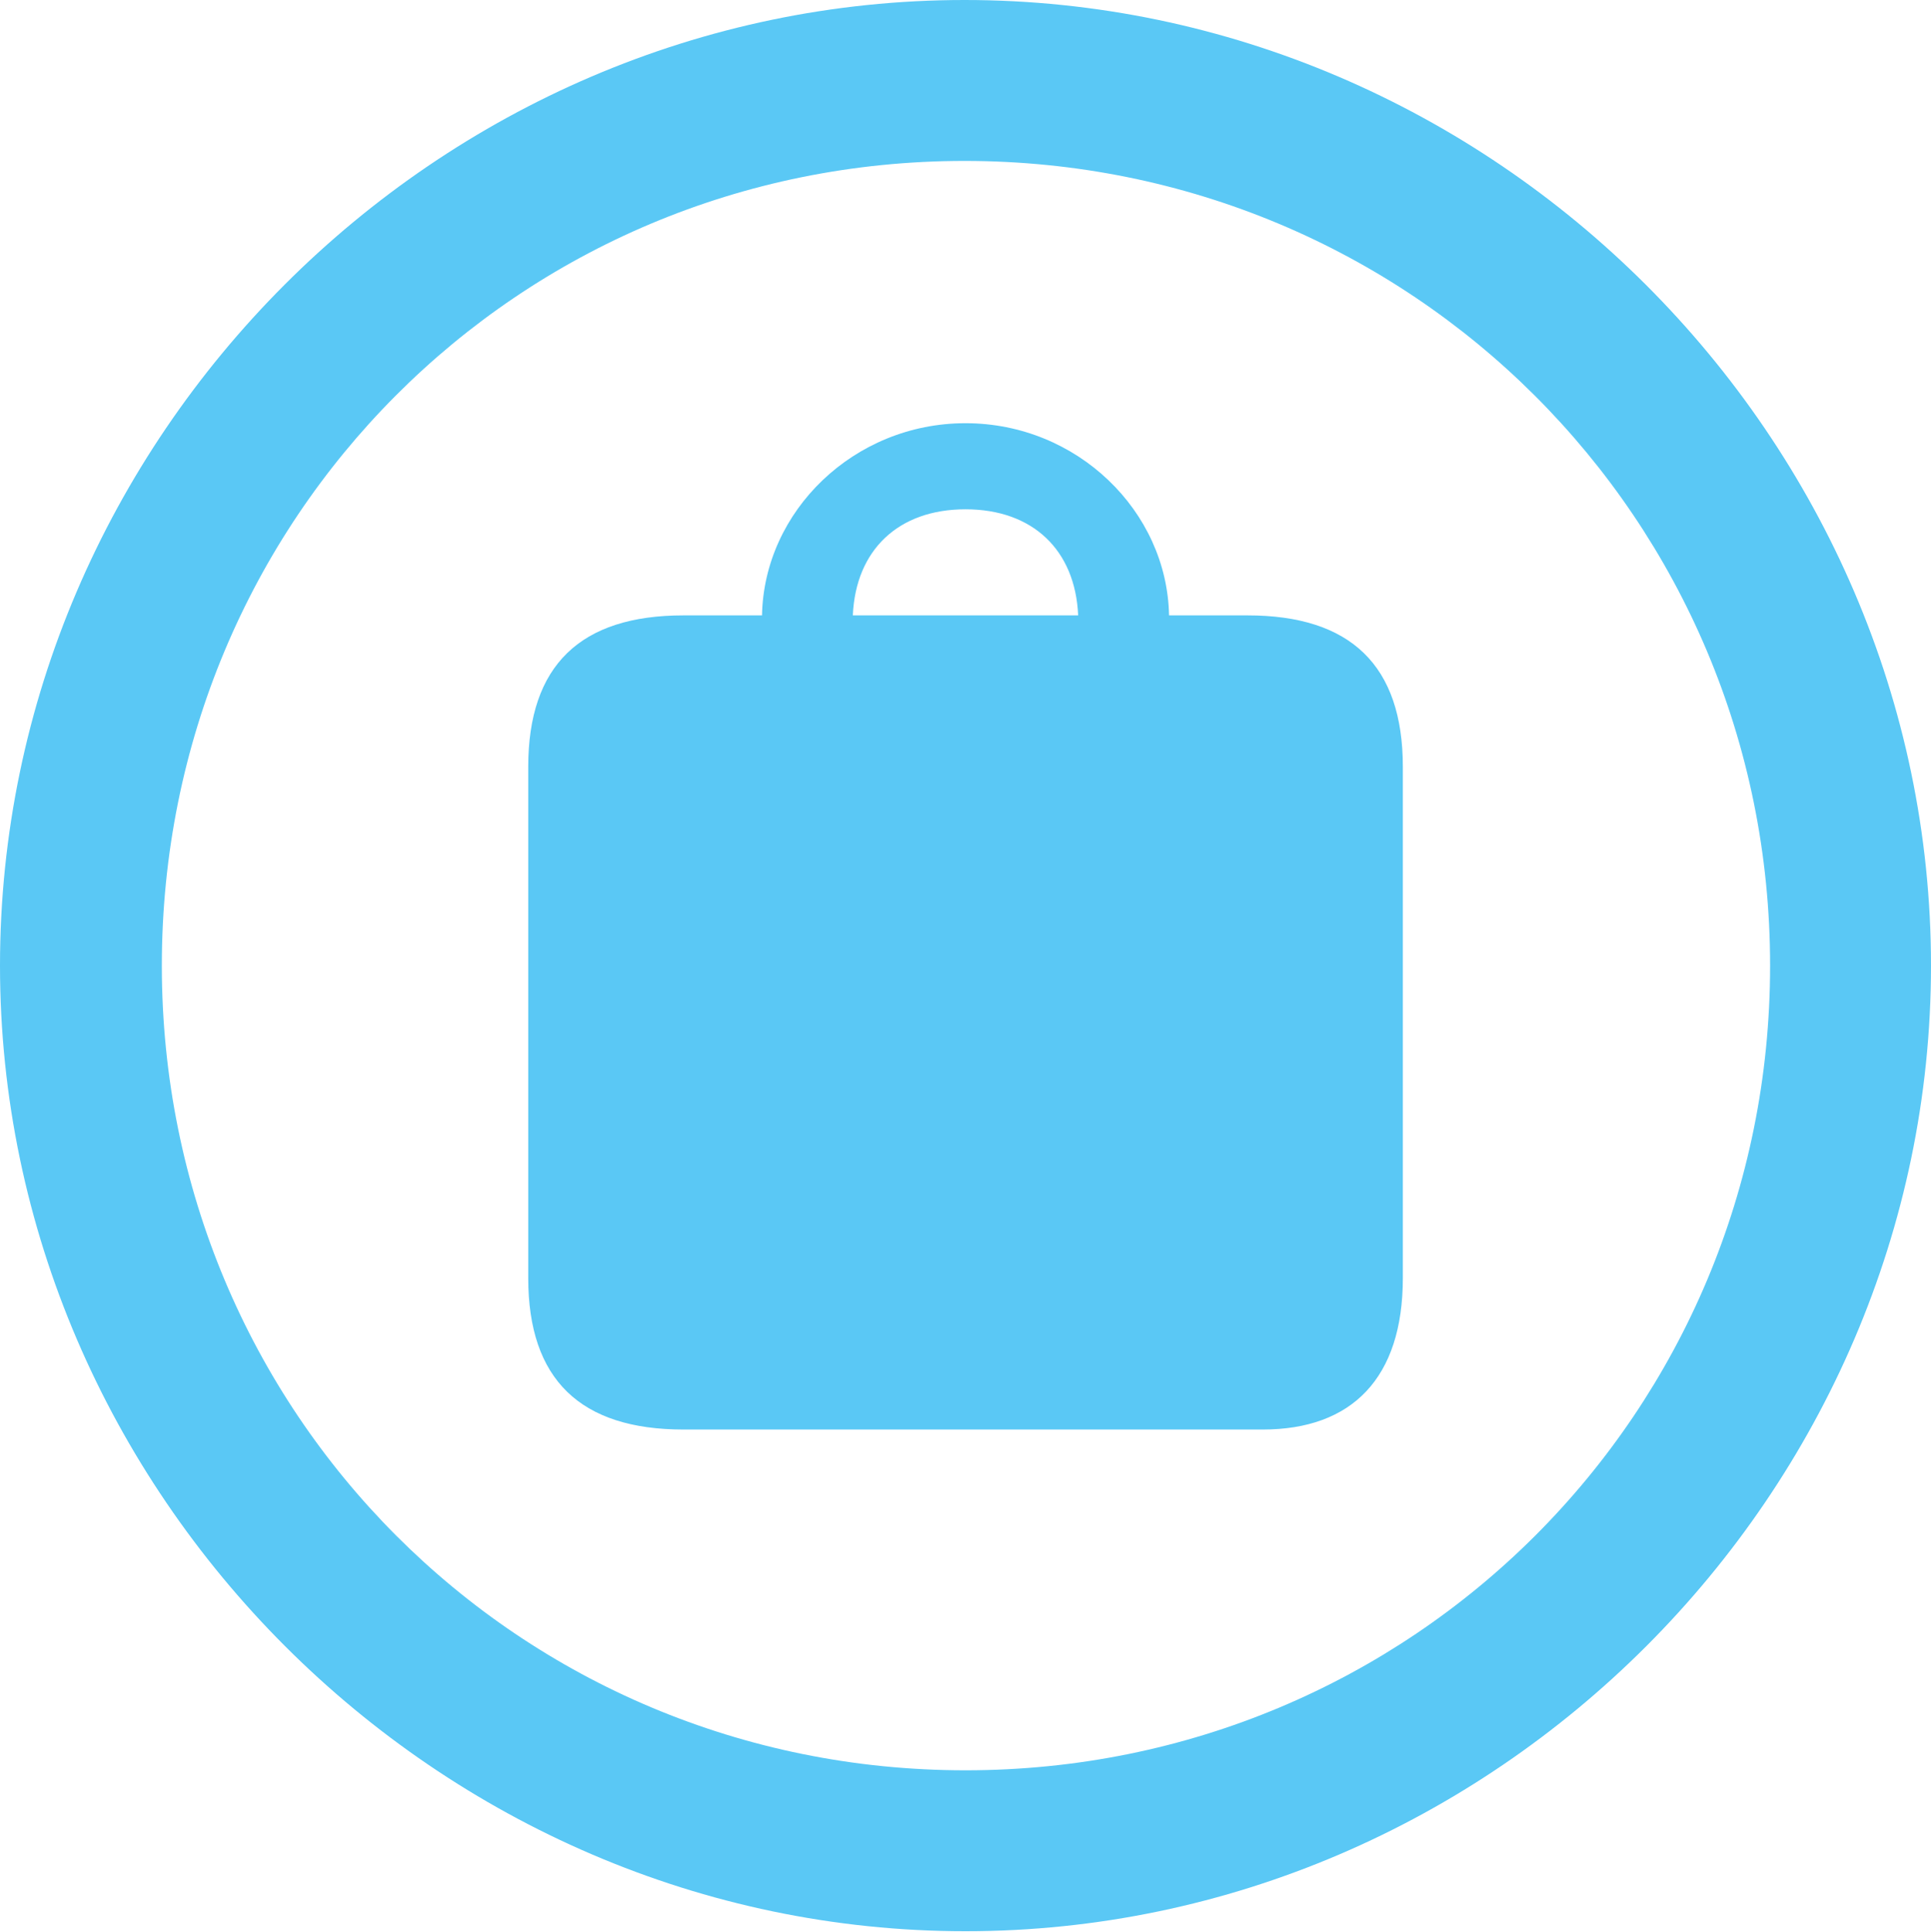 <?xml version="1.0" encoding="UTF-8"?>
<!--Generator: Apple Native CoreSVG 175.5-->
<!DOCTYPE svg
PUBLIC "-//W3C//DTD SVG 1.1//EN"
       "http://www.w3.org/Graphics/SVG/1.1/DTD/svg11.dtd">
<svg version="1.1" xmlns="http://www.w3.org/2000/svg" xmlns:xlink="http://www.w3.org/1999/xlink" width="24.902" height="24.915">
 <g>
  <rect height="24.915" opacity="0" width="24.902" x="0" y="0"/>
  <path d="M12.451 24.902C19.263 24.902 24.902 19.25 24.902 12.451C24.902 5.64 19.25 0 12.439 0C5.64 0 0 5.64 0 12.451C0 19.25 5.652 24.902 12.451 24.902ZM12.451 22.827C6.689 22.827 2.087 18.213 2.087 12.451C2.087 6.689 6.677 2.075 12.439 2.075C18.201 2.075 22.827 6.689 22.827 12.451C22.827 18.213 18.213 22.827 12.451 22.827ZM8.813 18.433L16.284 18.433C17.432 18.433 18.091 17.773 18.091 16.48L18.091 9.888C18.091 8.582 17.419 7.935 16.089 7.935L15.076 7.935C15.051 6.592 13.892 5.457 12.451 5.457C11.011 5.457 9.851 6.592 9.827 7.935L8.813 7.935C7.483 7.935 6.812 8.582 6.812 9.888L6.812 16.48C6.812 17.786 7.483 18.433 8.813 18.433ZM10.998 7.935C11.035 7.092 11.585 6.567 12.451 6.567C13.318 6.567 13.867 7.092 13.904 7.935Z" fill="#5ac8f5"/>
 </g>
</svg>

